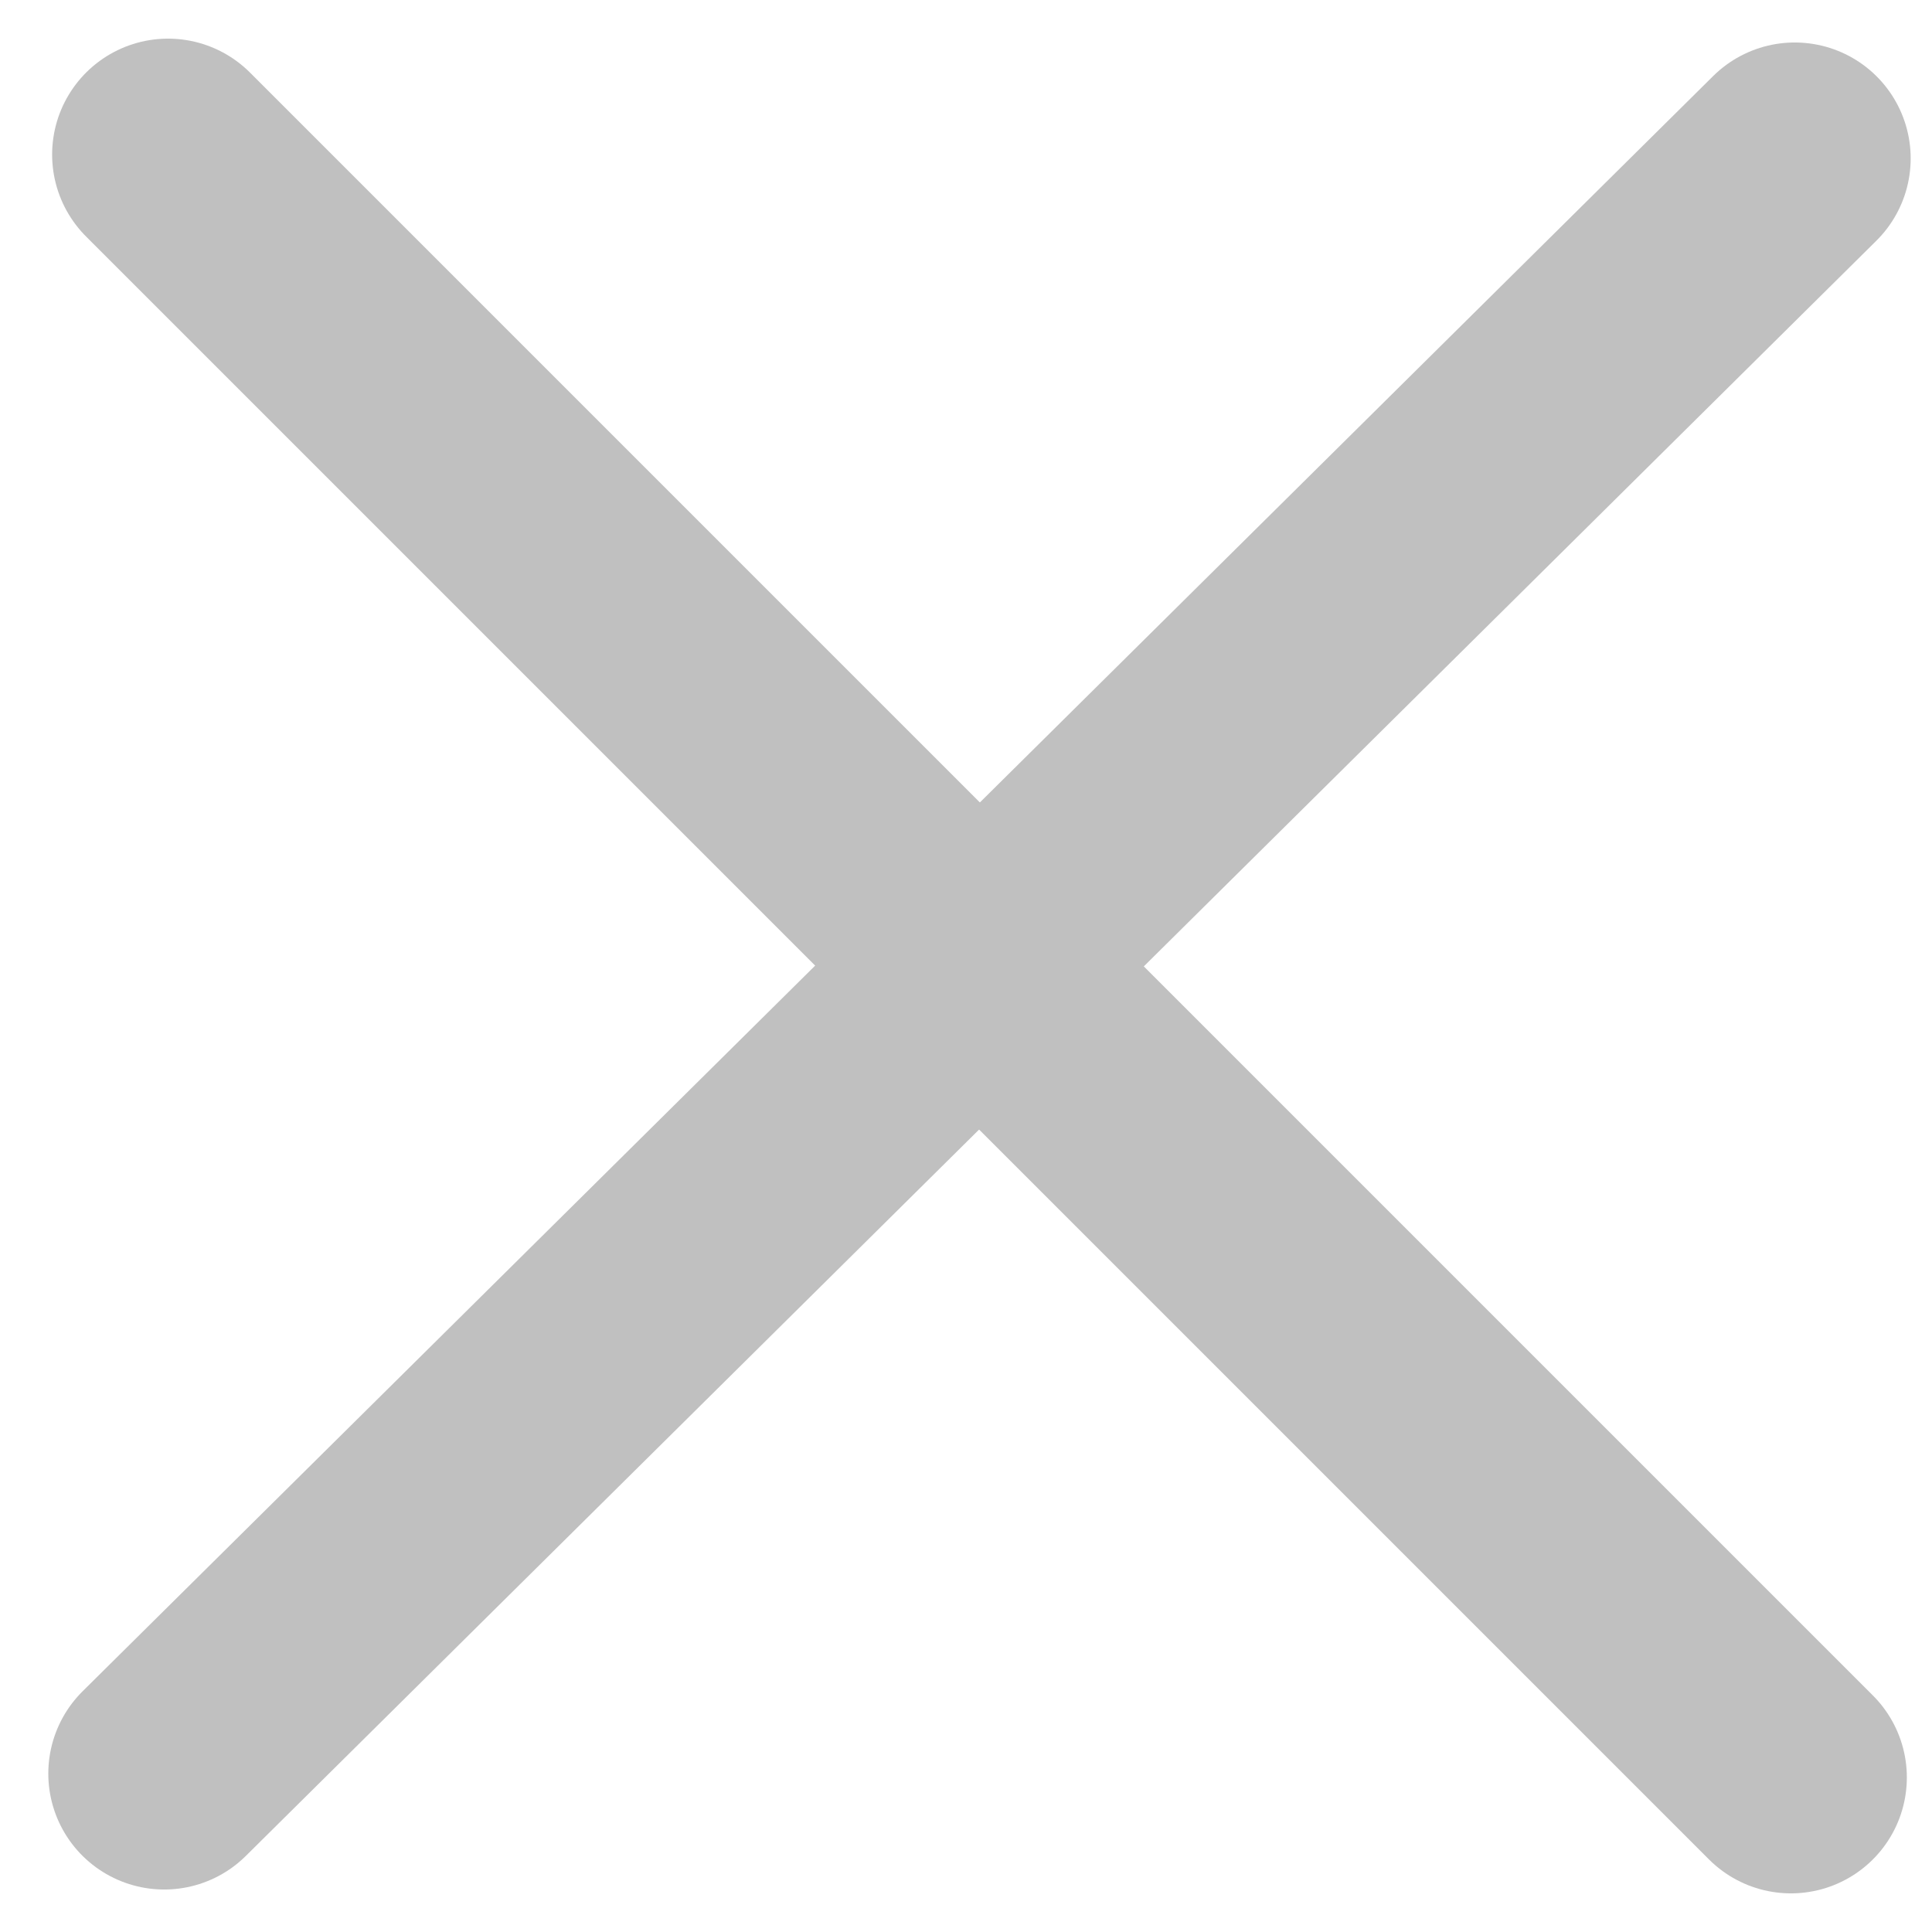 <svg width="200" height="200" viewBox="0 0 200 200" fill="none" xmlns="http://www.w3.org/2000/svg">
<path d="M17 183.602L185.792 16.398" stroke="#c0c0c0" stroke-width="24" stroke-linecap="round"/>
<path d="M17.396 16L185.396 184" stroke="#c0c0c0" stroke-width="24" stroke-linecap="round"/>
</svg>
